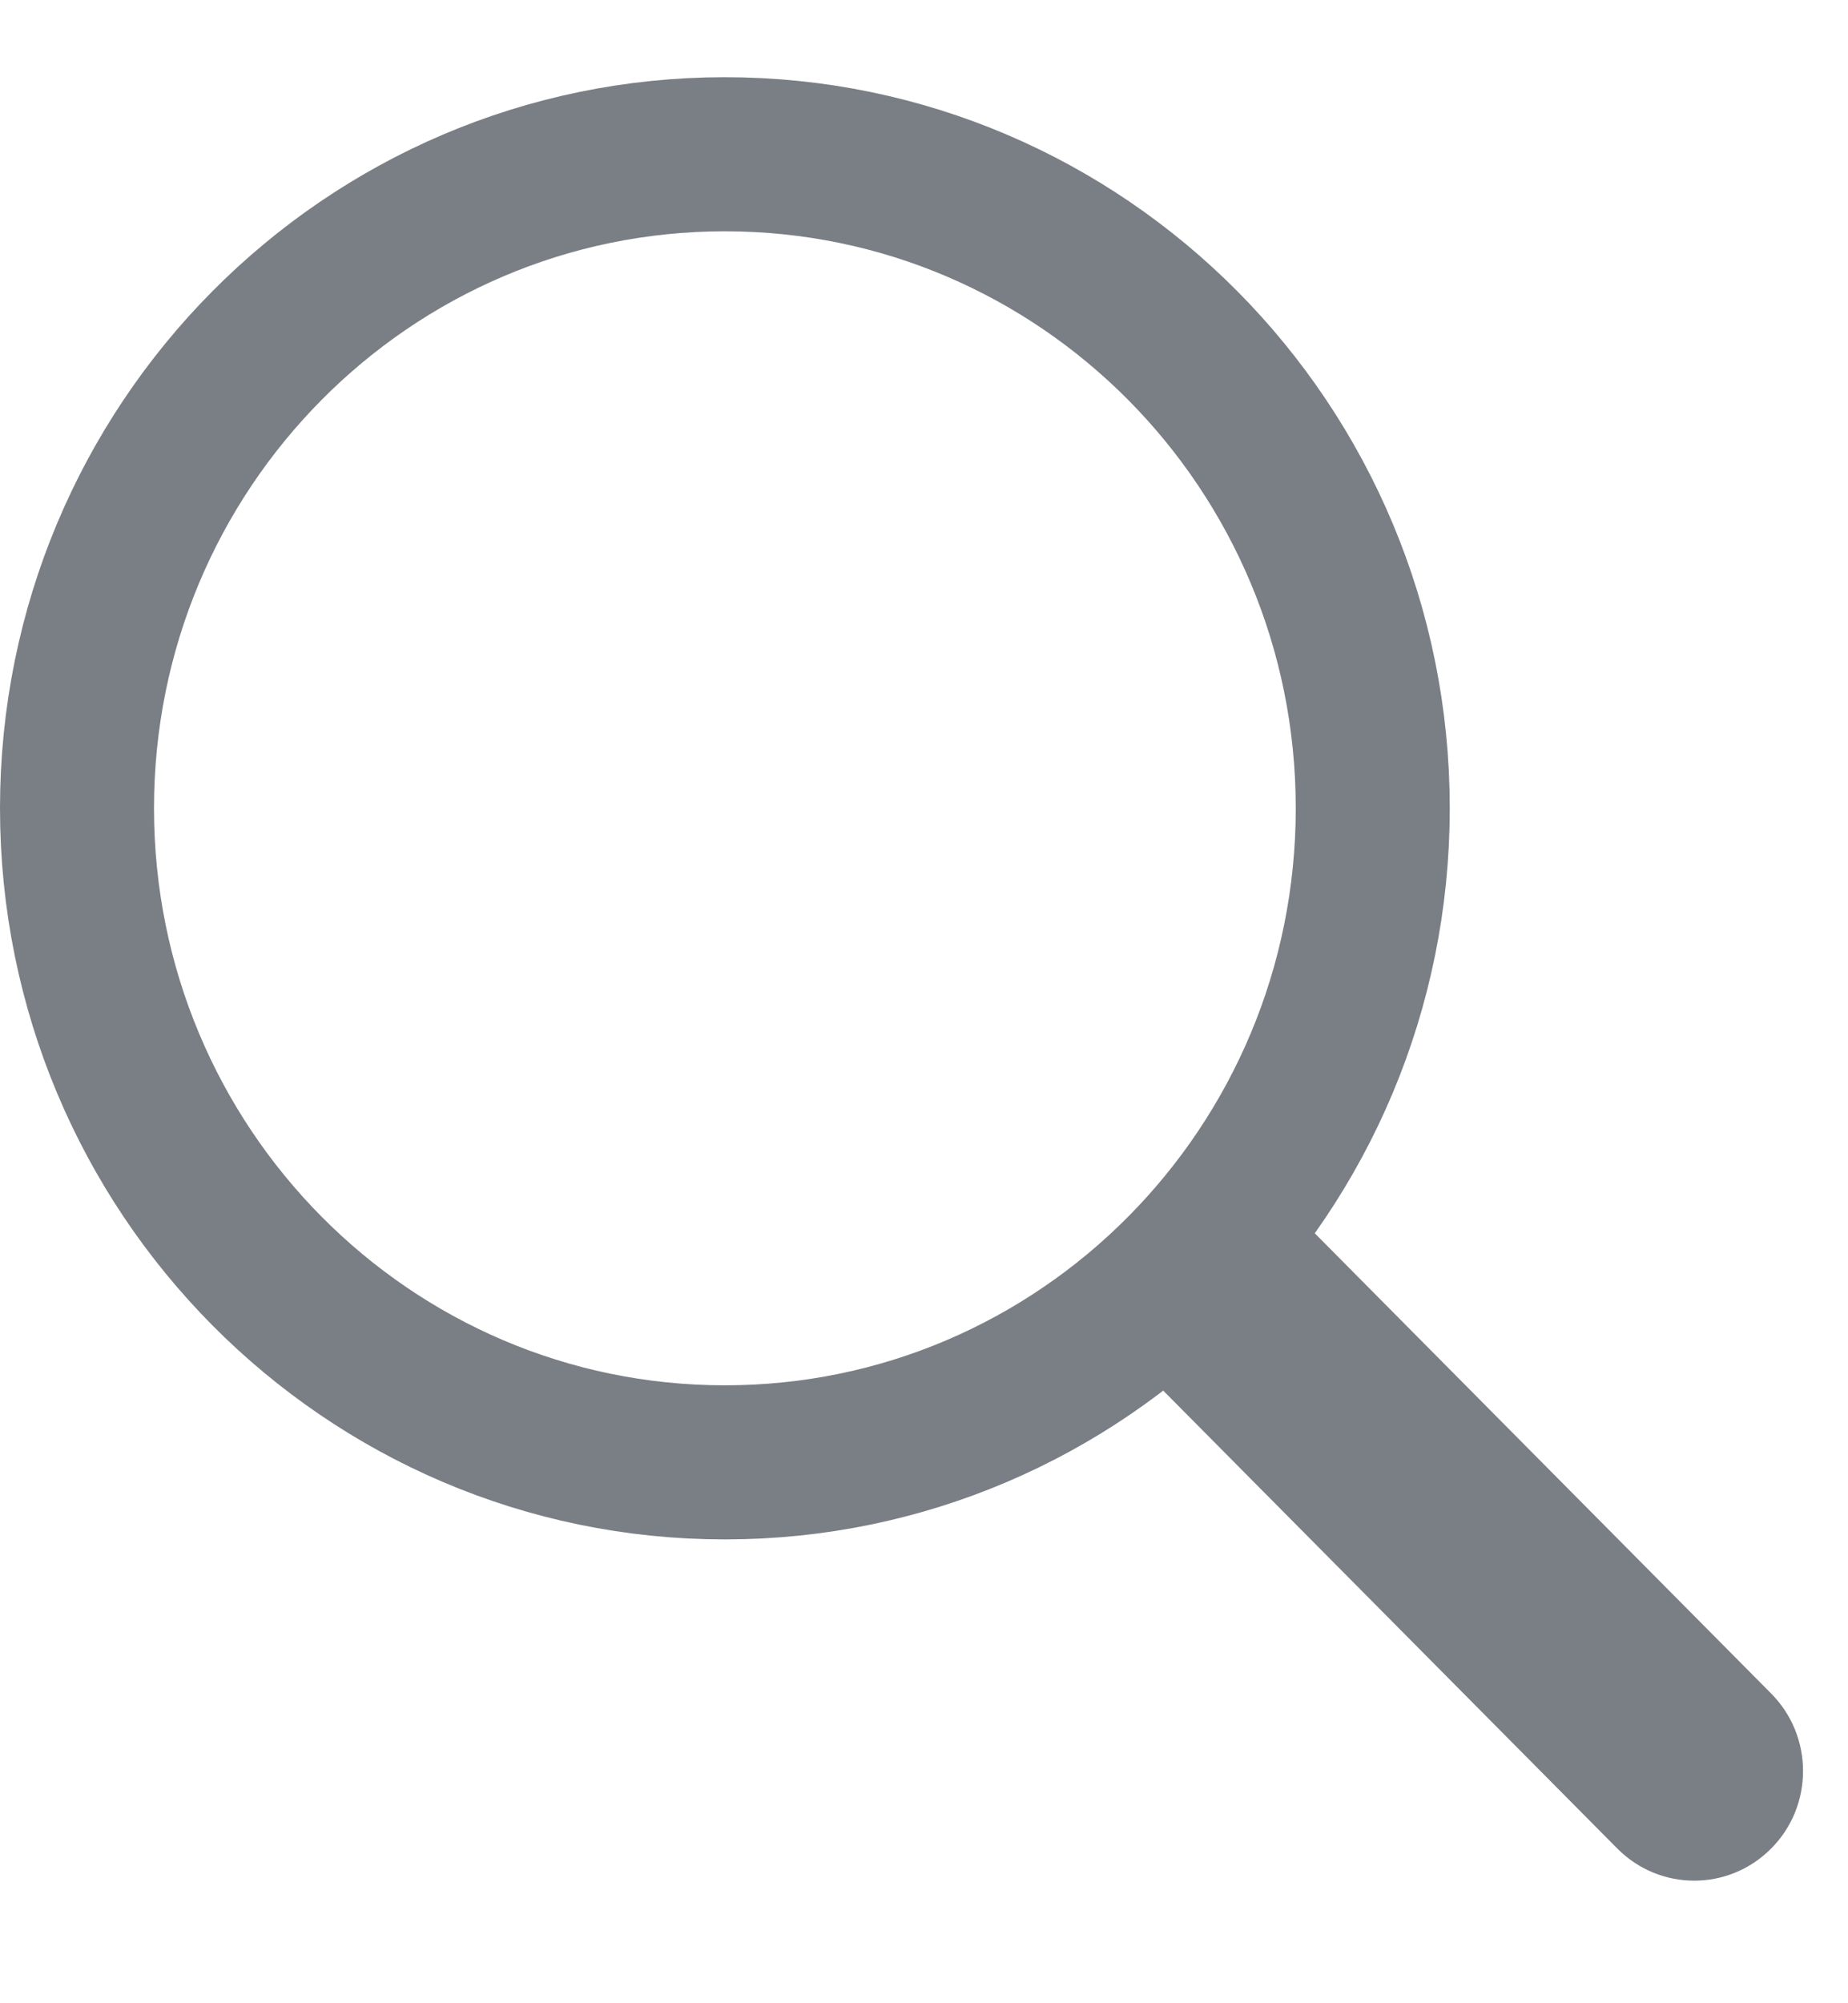 <svg width="12" height="13" viewBox="0 0 12 13" fill="none" xmlns="http://www.w3.org/2000/svg">
<path d="M8.914 5.245C8.914 7.593 7.027 9.49 4.707 9.49C2.387 9.49 0.5 7.593 0.5 5.245C0.5 2.898 2.387 1.001 4.707 1.001C7.027 1.001 8.914 2.898 8.914 5.245Z" stroke="#7A7E85"/>
<path fill-rule="evenodd" clip-rule="evenodd" d="M7.174 8.642L8.172 7.635L11.501 10.99C11.777 11.268 11.777 11.719 11.501 11.996C11.225 12.274 10.778 12.274 10.502 11.996L7.174 8.642Z" fill="#7A7E85"/>
</svg>
